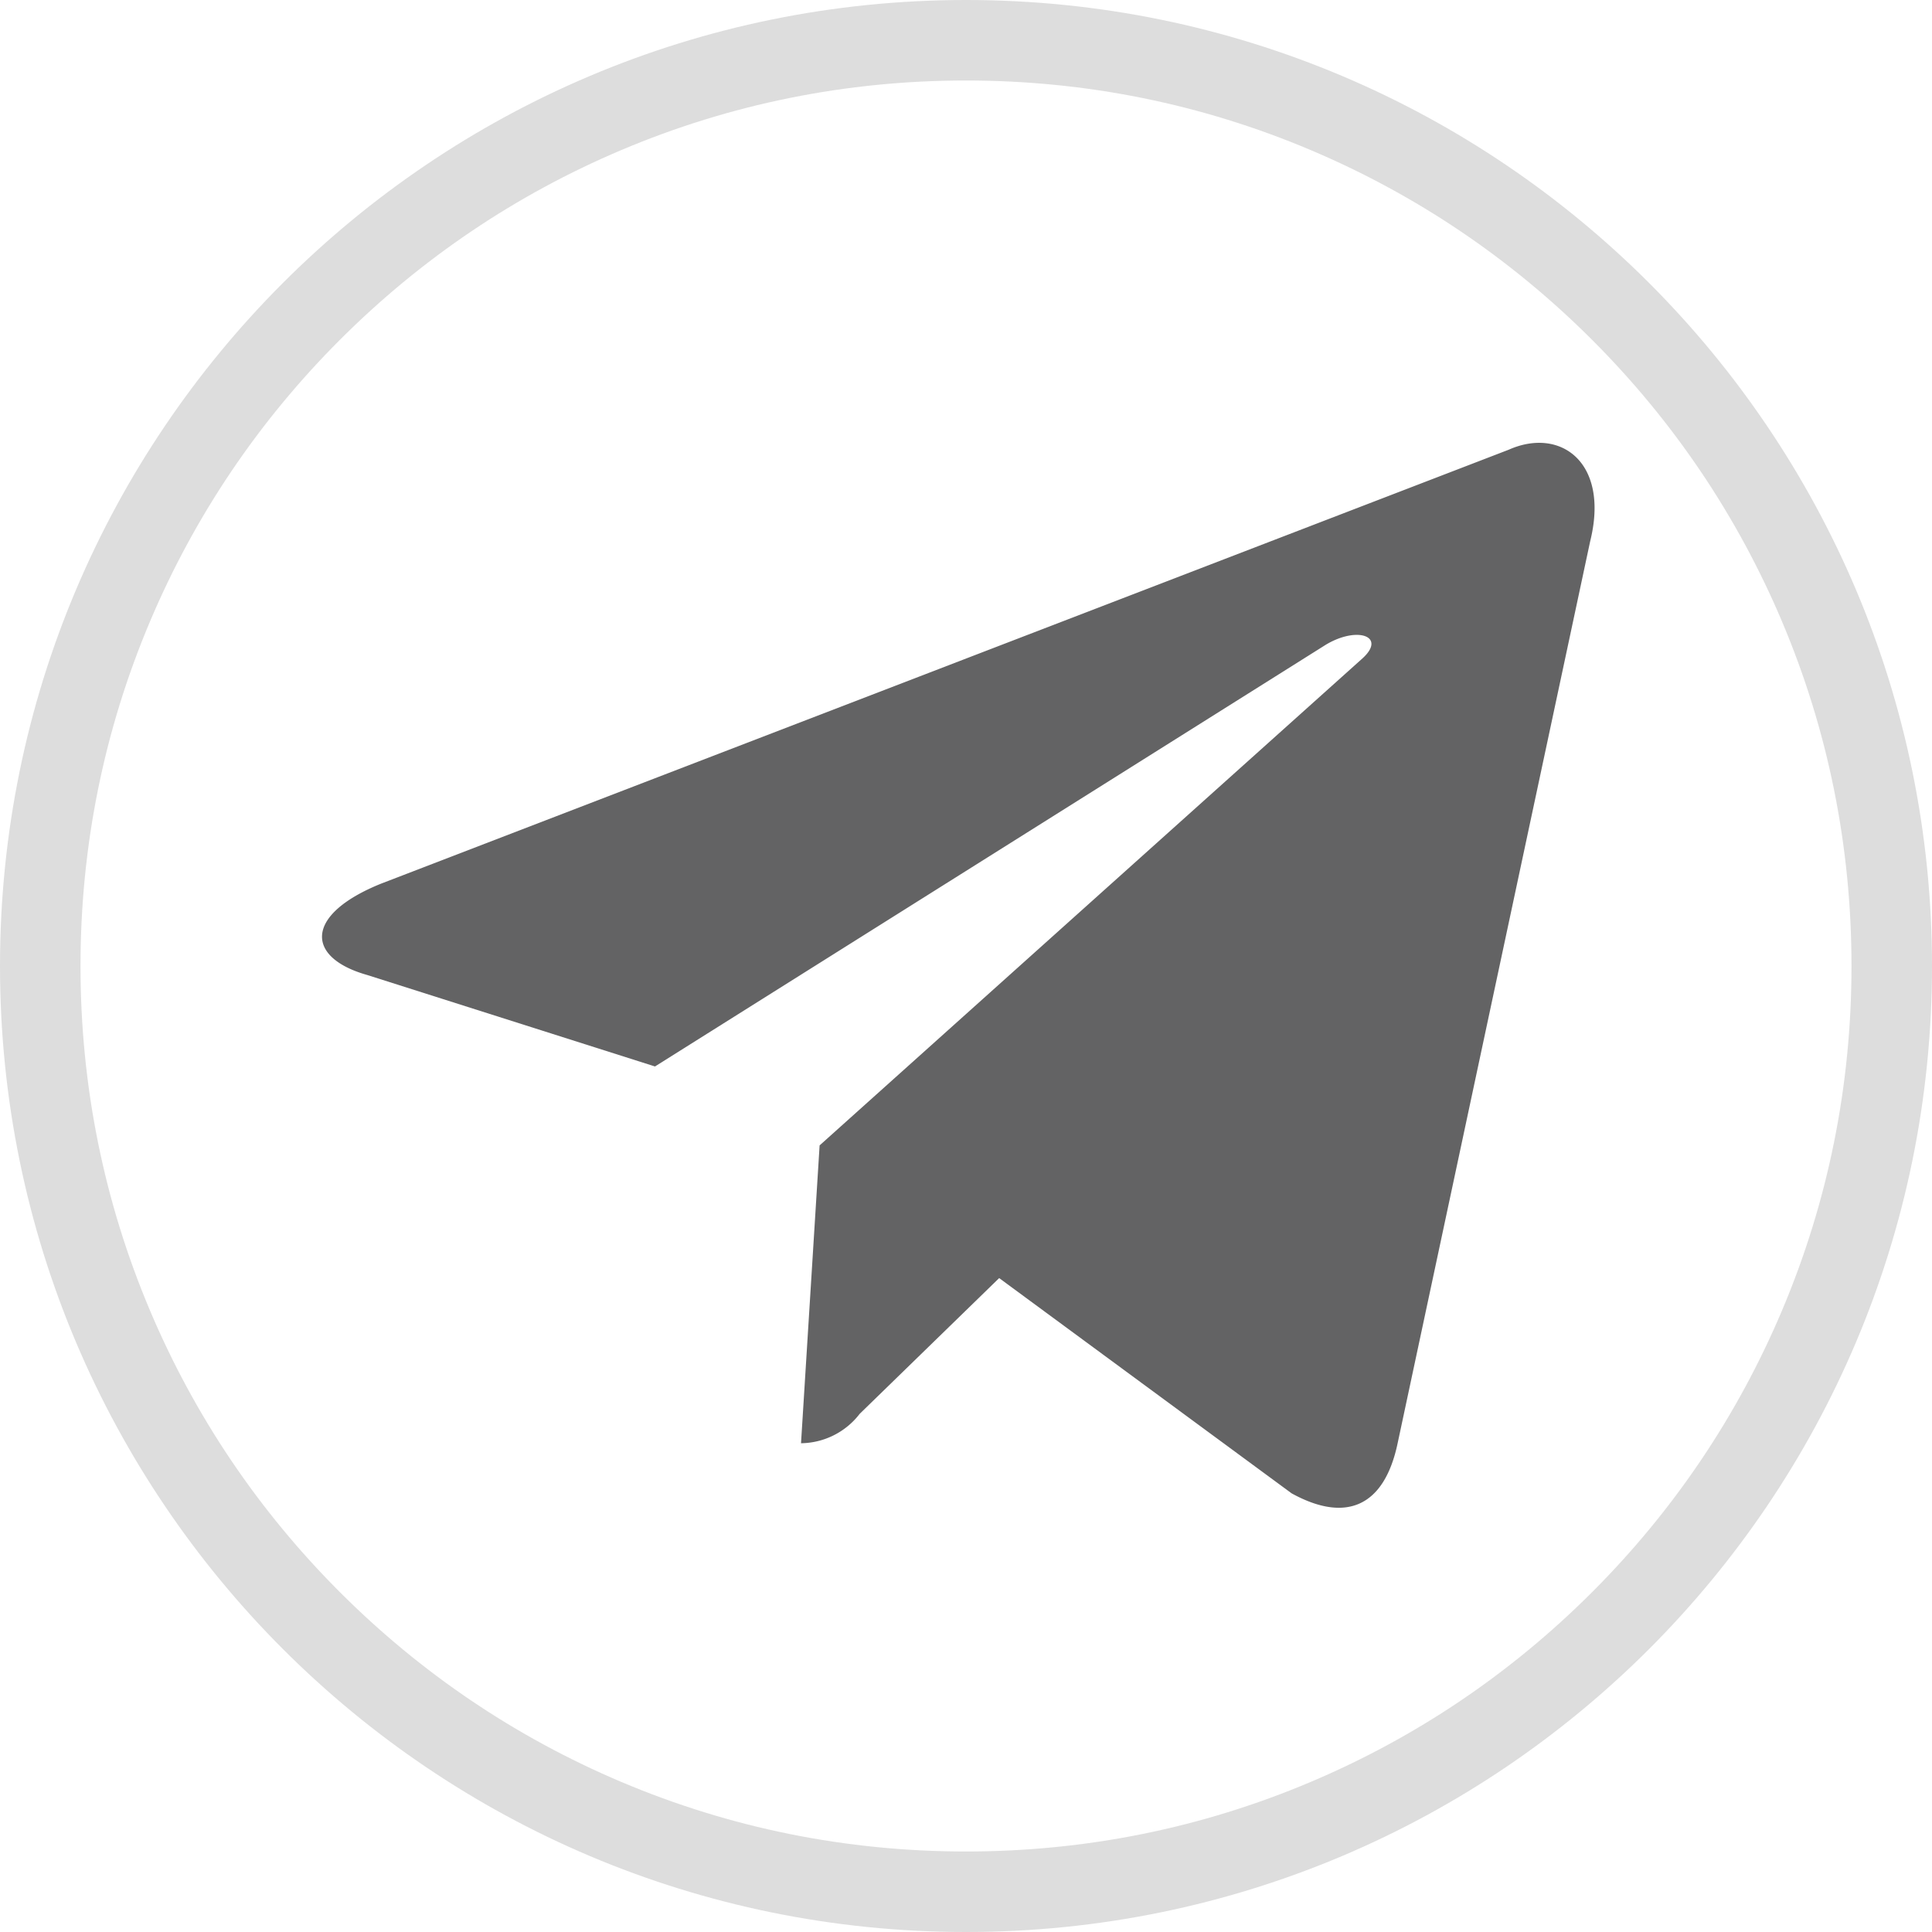 <svg xmlns="http://www.w3.org/2000/svg" width="48" height="48" viewBox="0 0 48 48">
  <defs>
    <style>
      .cls-1 {
        fill: #fff;
        opacity: 0;
      }

      .cls-2 {
        fill: none;
      }

      .cls-3 {
        fill: #636364;
      }

      .cls-4, .cls-5 {
        stroke: none;
      }

      .cls-5 {
        fill: #ddd;
      }
    </style>
  </defs>
  <g id="组_3900" data-name="组 3900" transform="translate(-269 -4142)">
    <rect id="矩形_2082" data-name="矩形 2082" class="cls-1" width="48" height="48" transform="translate(269 4142)"/>
    <g id="路径_5457" data-name="路径 5457" class="cls-2" transform="translate(269 4142)">
      <path class="cls-4" d="M24,0A24,24,0,1,1,0,24,24,24,0,0,1,24,0Z"/>
      <path class="cls-5" d="M 24 2 C 21.029 2 18.148 2.581 15.437 3.728 C 12.818 4.836 10.465 6.423 8.444 8.444 C 6.423 10.465 4.836 12.818 3.728 15.437 C 2.581 18.148 2 21.029 2 24 C 2 26.971 2.581 29.852 3.728 32.563 C 4.836 35.182 6.423 37.535 8.444 39.556 C 10.465 41.577 12.818 43.164 15.437 44.272 C 18.148 45.419 21.029 46 24 46 C 26.971 46 29.852 45.419 32.563 44.272 C 35.182 43.164 37.535 41.577 39.556 39.556 C 41.577 37.535 43.164 35.182 44.272 32.563 C 45.419 29.852 46 26.971 46 24 C 46 21.029 45.419 18.148 44.272 15.437 C 43.164 12.818 41.577 10.465 39.556 8.444 C 37.535 6.423 35.182 4.836 32.563 3.728 C 29.852 2.581 26.971 2 24 2 M 24 0 C 37.255 0 48 10.745 48 24 C 48 37.255 37.255 48 24 48 C 10.745 48 0 37.255 0 24 C 0 10.745 10.745 0 24 0 Z"/>
    </g>
    <path id="纸飞机" class="cls-3" d="M30.521.172,2.51,10.951C.6,11.719.617,12.787,2.162,13.223L9.31,15.495,25.977,5.017c.788-.472,1.509-.207.913.337L13.4,17.456l-.462,7.4a1.867,1.867,0,0,0,1.458-.731l3.465-3.372L25.126,26.1c1.338.737,2.3.348,2.635-1.245L32.544,2.449C33.032.488,31.807-.4,30.521.172Z" transform="translate(275.963 4153.001)"/>
  </g>
</svg>
